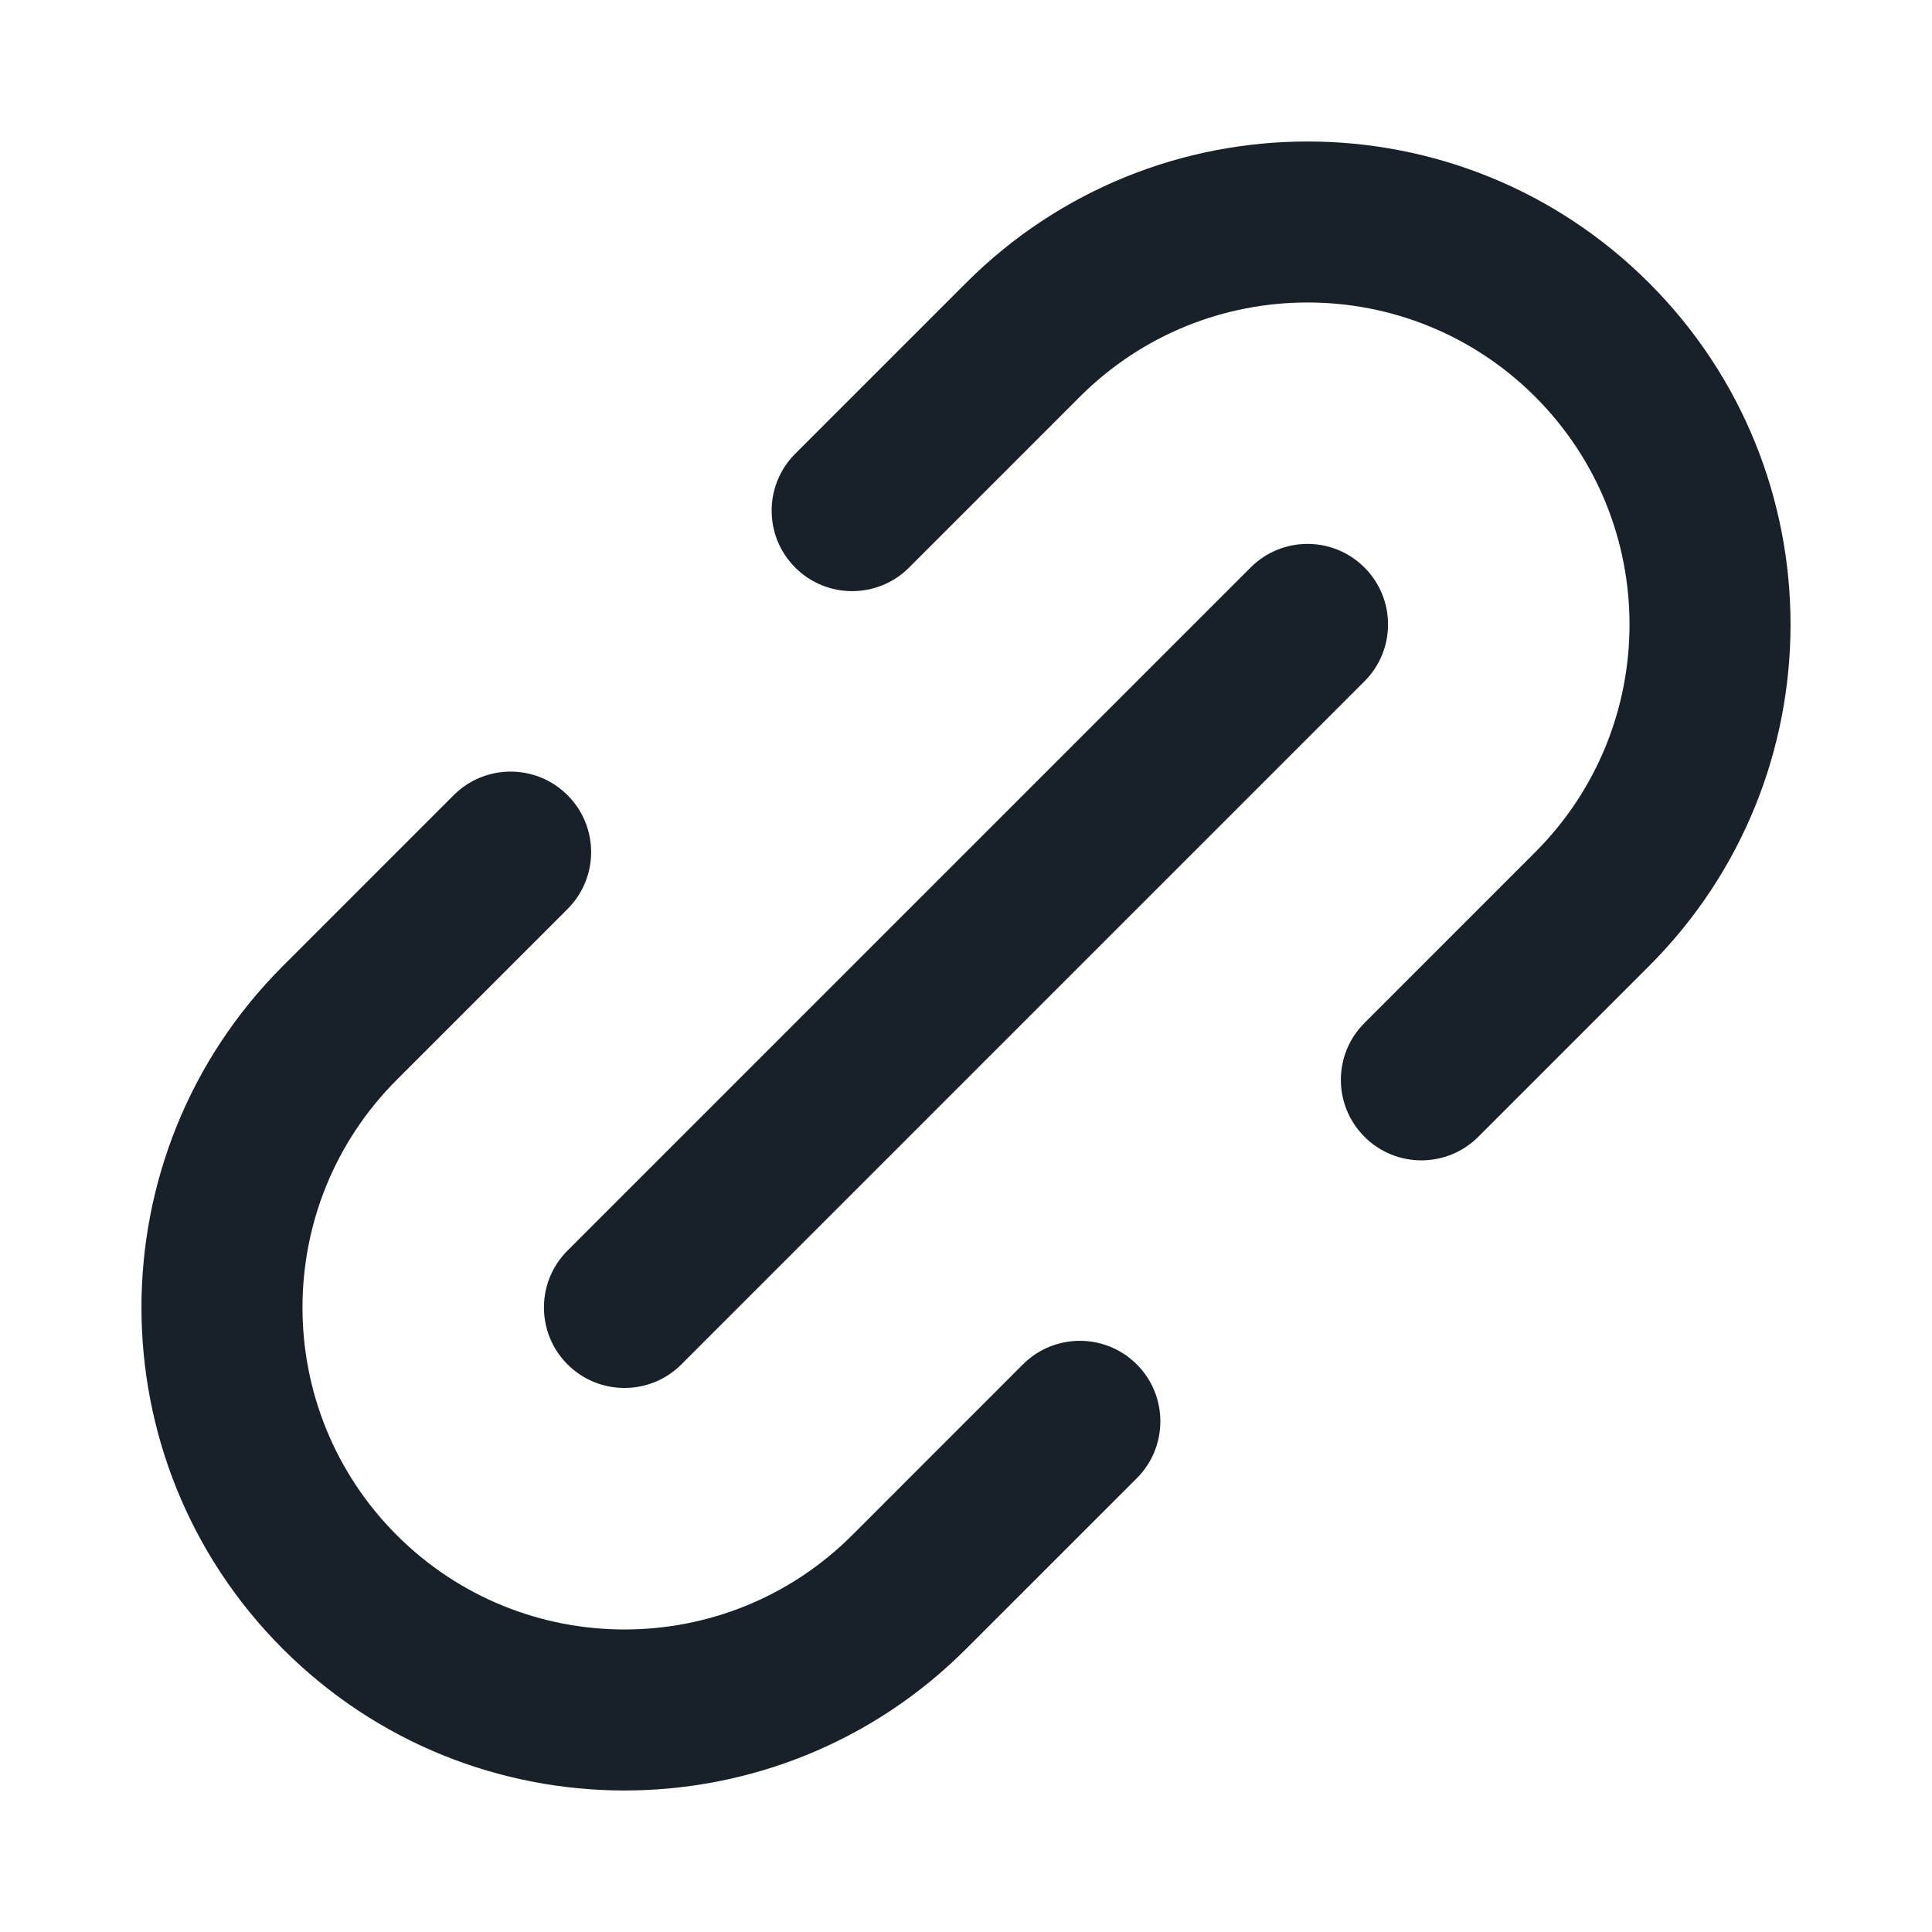 <svg width="48" height="48" viewBox="0 0 48 48" fill="none" xmlns="http://www.w3.org/2000/svg">
<path fill-rule="evenodd" clip-rule="evenodd" d="M40.971 7.03C36.284 2.344 28.686 2.344 24 7.03L19.757 11.273C18.976 12.054 18.976 13.32 19.757 14.101C20.538 14.882 21.805 14.882 22.586 14.101L26.828 9.858C29.953 6.734 35.018 6.734 38.142 9.858C41.266 12.983 41.266 18.048 38.142 21.172L33.9 25.415C33.118 26.196 33.118 27.462 33.9 28.243C34.681 29.024 35.947 29.024 36.728 28.243L40.971 24C45.657 19.314 45.657 11.716 40.971 7.03ZM7.029 40.969C2.343 36.283 2.343 28.685 7.029 23.999L11.272 19.756C12.053 18.975 13.319 18.975 14.1 19.756C14.882 20.537 14.882 21.804 14.1 22.585L9.858 26.827C6.734 29.951 6.734 35.017 9.858 38.141C12.982 41.265 18.047 41.265 21.172 38.141L25.414 33.898C26.195 33.117 27.462 33.117 28.243 33.898C29.024 34.679 29.024 35.946 28.243 36.727L24 40.969C19.314 45.656 11.716 45.656 7.029 40.969ZM14.1 31.07C13.319 31.851 13.319 33.117 14.1 33.898C14.882 34.679 16.148 34.679 16.929 33.898L33.899 16.928C34.681 16.147 34.681 14.88 33.899 14.099C33.118 13.318 31.852 13.318 31.071 14.099L14.1 31.07Z" fill="#18202A"/>
</svg>
